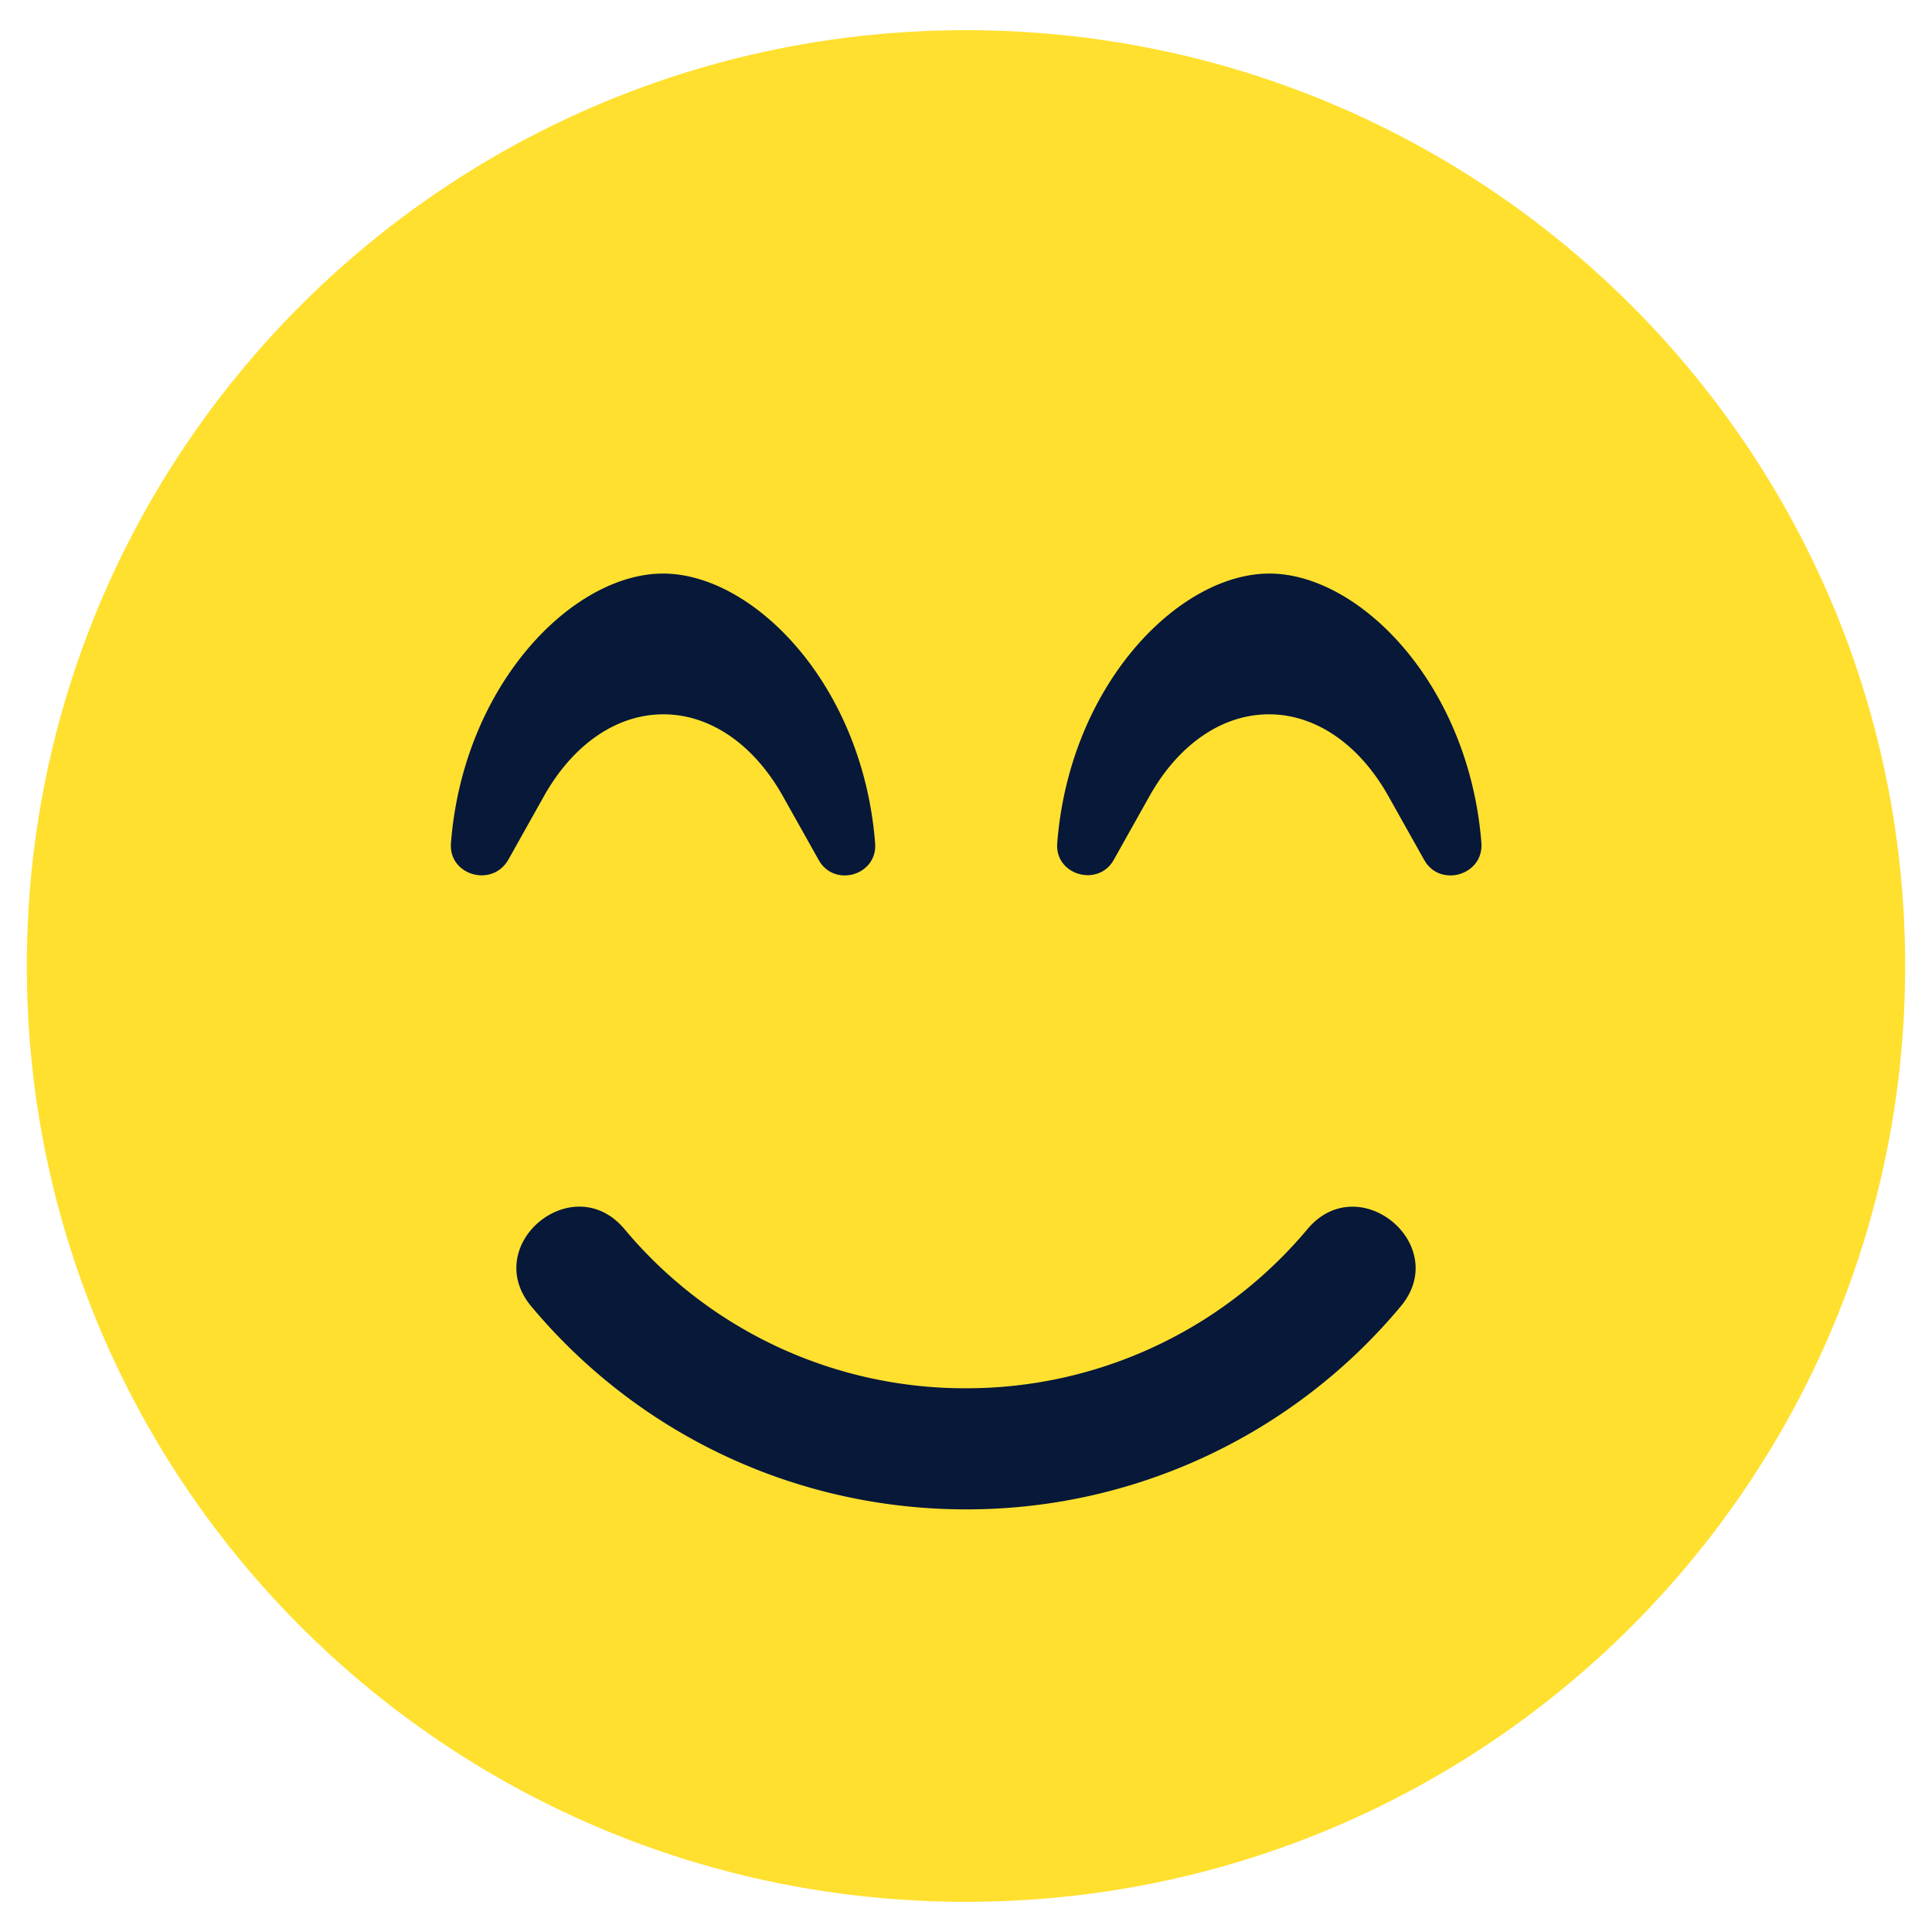 <svg width="48" height="48" viewBox="0 0 48 48" fill="none" xmlns="http://www.w3.org/2000/svg"><path d="M24 2C11.847 2 2 11.847 2 24s9.847 22 22 22 22-9.847 22-22S36.153 2 24 2z" fill="#071839"/><path d="M24 .75C11.11.75.667 11.156.667 24S11.11 47.25 24 47.25c12.89 0 23.333-10.406 23.333-23.25S36.89.75 24 .75zM11.204 20.944c.31-3.947 3.03-6.694 5.269-6.694 2.24 0 4.958 2.747 5.269 6.694.066.806-1.016 1.115-1.402.422l-.894-1.594c-.724-1.284-1.806-2.025-2.964-2.025-1.157 0-2.239.74-2.963 2.025l-.894 1.594c-.405.693-1.487.375-1.42-.422zm23.597 11.512A14.037 14.037 0 0124 37.5c-4.187 0-8.12-1.837-10.801-5.044-1.27-1.528 1.035-3.44 2.314-1.922A11.01 11.01 0 0024 34.491a11.04 11.04 0 008.486-3.957c1.28-1.518 3.585.404 2.315 1.922zm.583-11.09l-.894-1.594c-.724-1.284-1.806-2.025-2.963-2.025-1.158 0-2.24.74-2.964 2.025l-.894 1.594c-.386.684-1.468.375-1.402-.422.31-3.947 3.03-6.694 5.27-6.694 2.238 0 4.958 2.747 5.268 6.694.056.806-1.035 1.115-1.42.422z" fill="#FFE02F"/></svg>